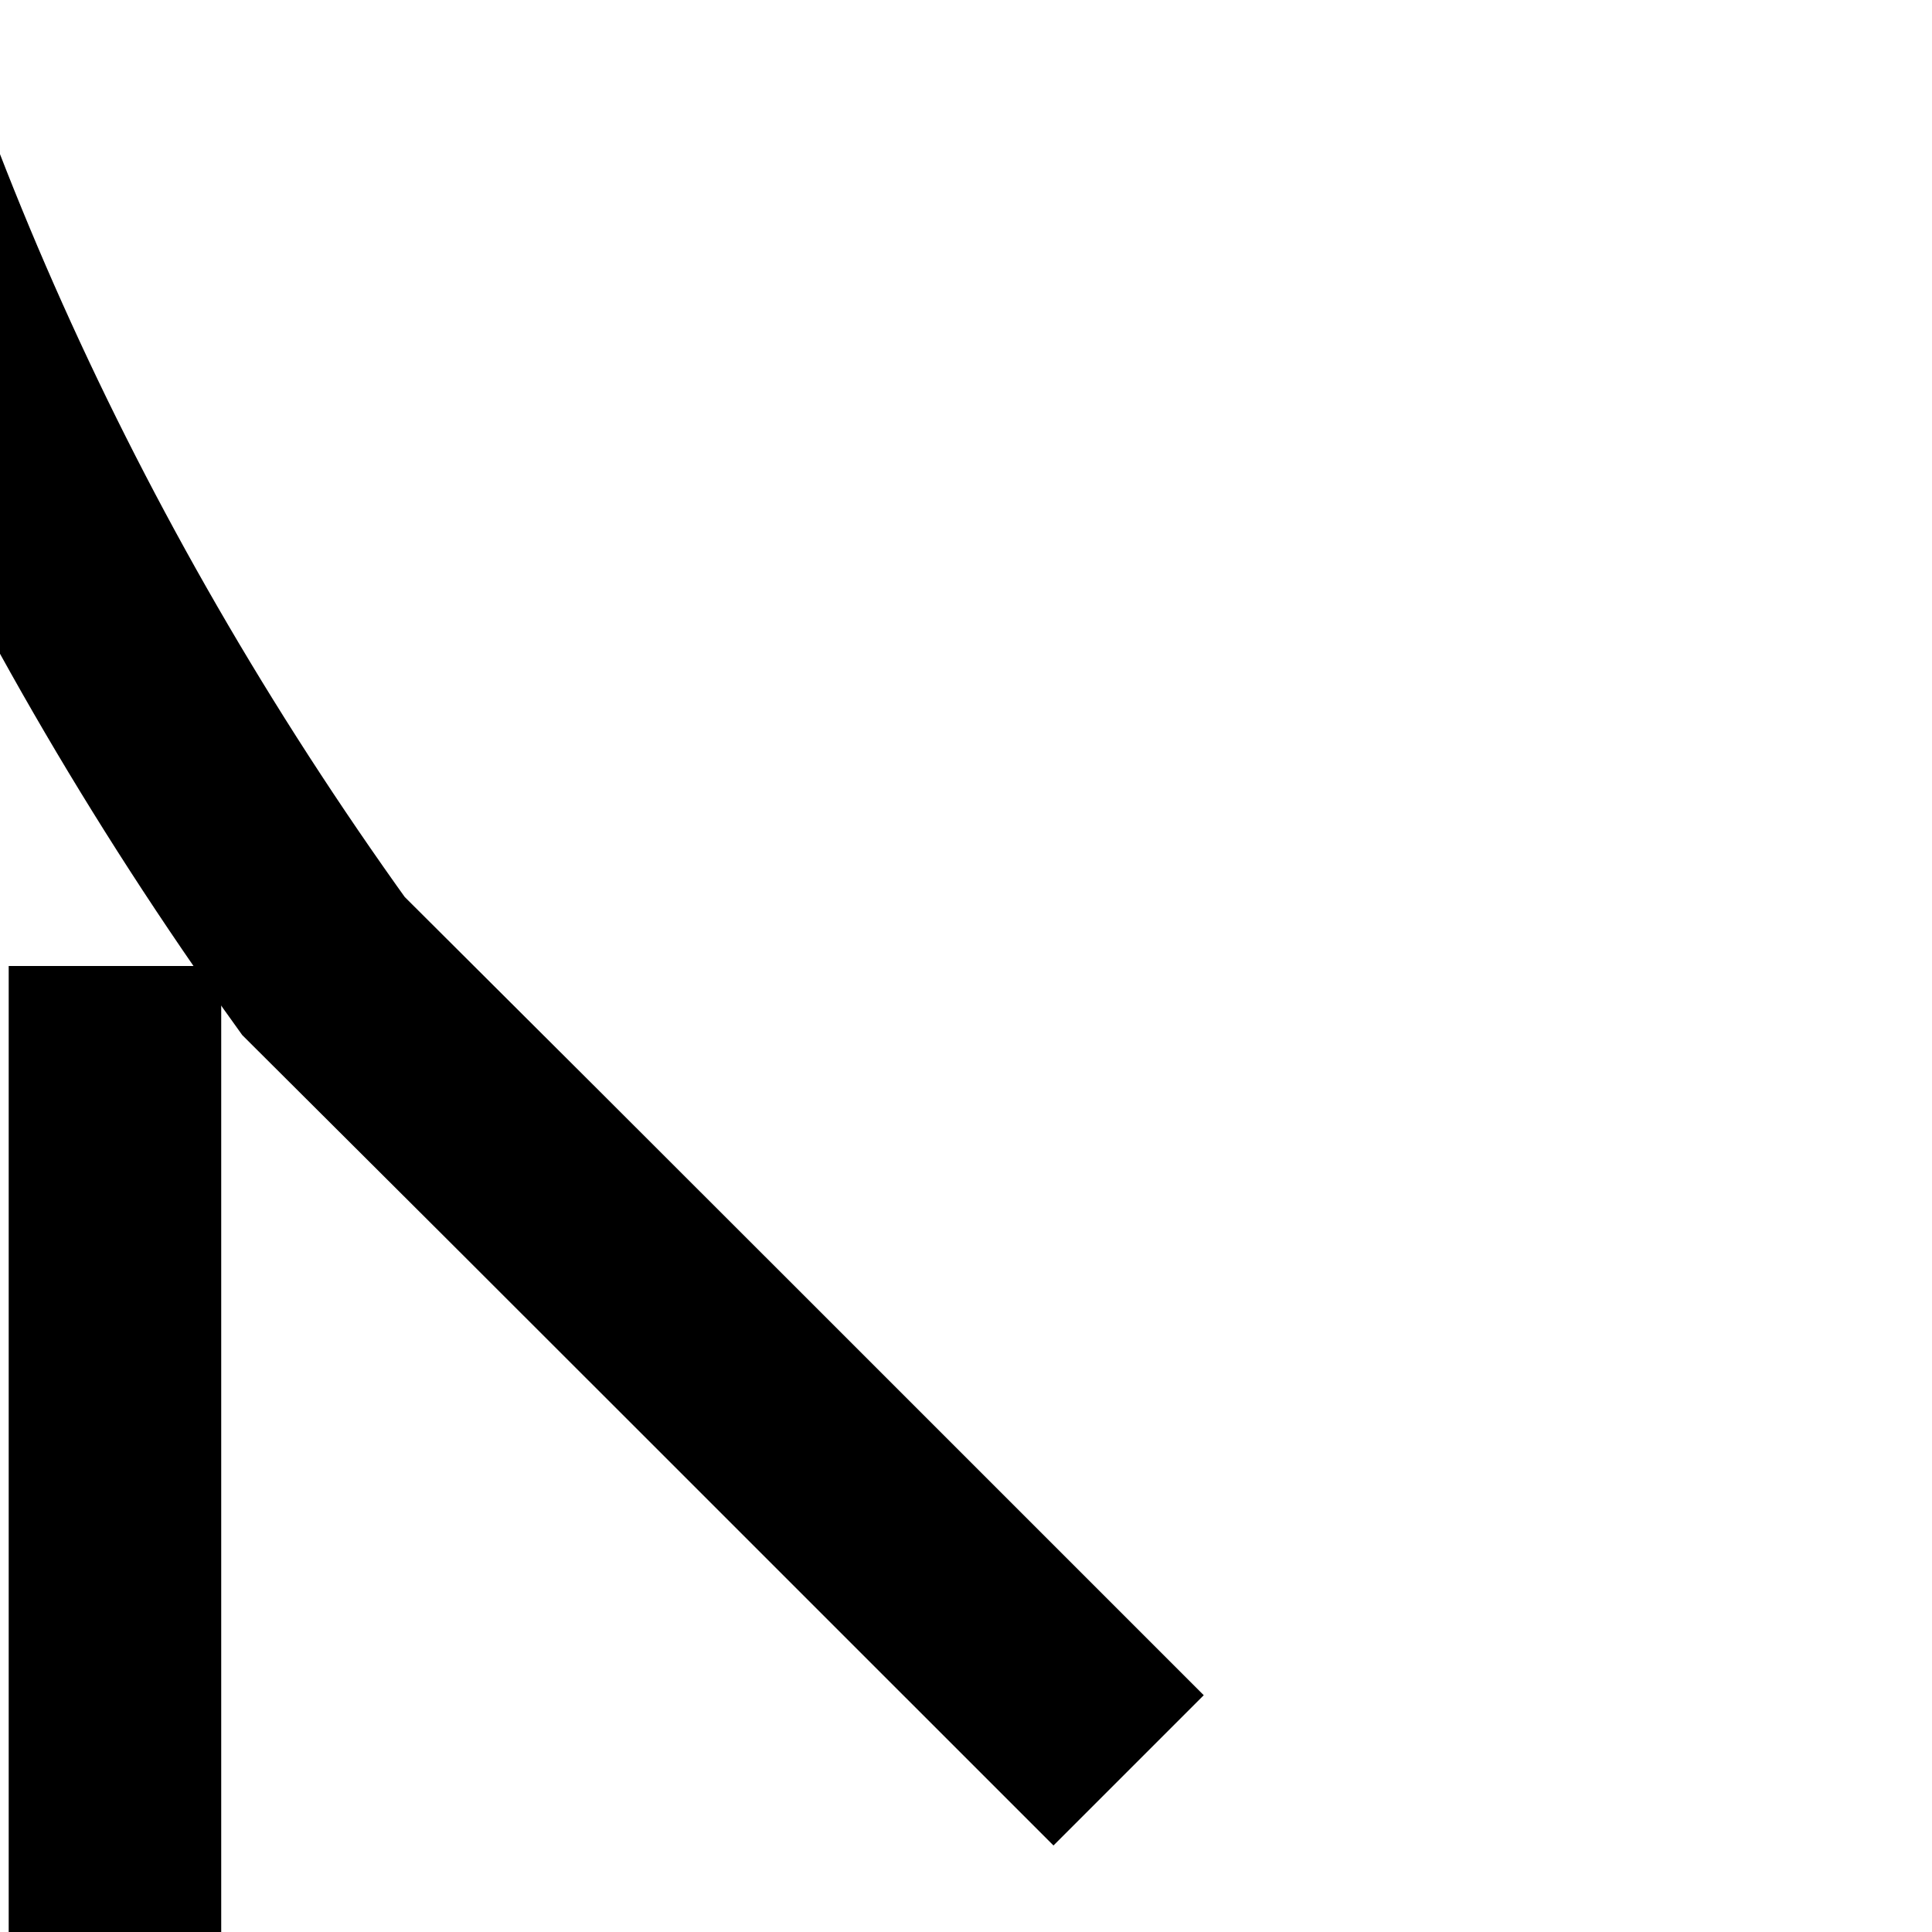 <?xml version="1.0" encoding="utf-8" ?>
<svg baseProfile="full" height="600" version="1.1" viewBox="0 0 600 600" width="600" xmlns="http://www.w3.org/2000/svg" xmlns:ev="http://www.w3.org/2001/xml-events" xmlns:xlink="http://www.w3.org/1999/xlink"><defs /><path d="M 350.5, 549.8C 288.05, 487.35, 288.05, 487.35, 225.6, 424.9C 163.15, 362.45, 163.15, 362.5, 100.45, 300.0C -621.207, -703.803, 771.821, -2096.831, 1775.624, -1381.154C 2211.251, -665.477, 3218.019, -39.985, 3040.614, 1606.454" fill="none" stroke="rgb(0%,0%,0%)" stroke-width="66" /><path d="M 35.7, 300.0C 35.7, 300.0, 35.7, 300.0, 35.7, 300.0C 35.7, 1853.756, 35.7, 1853.756, 35.7, 3407.512" fill="none" stroke="rgb(0%,0%,0%)" stroke-width="66" /></svg>